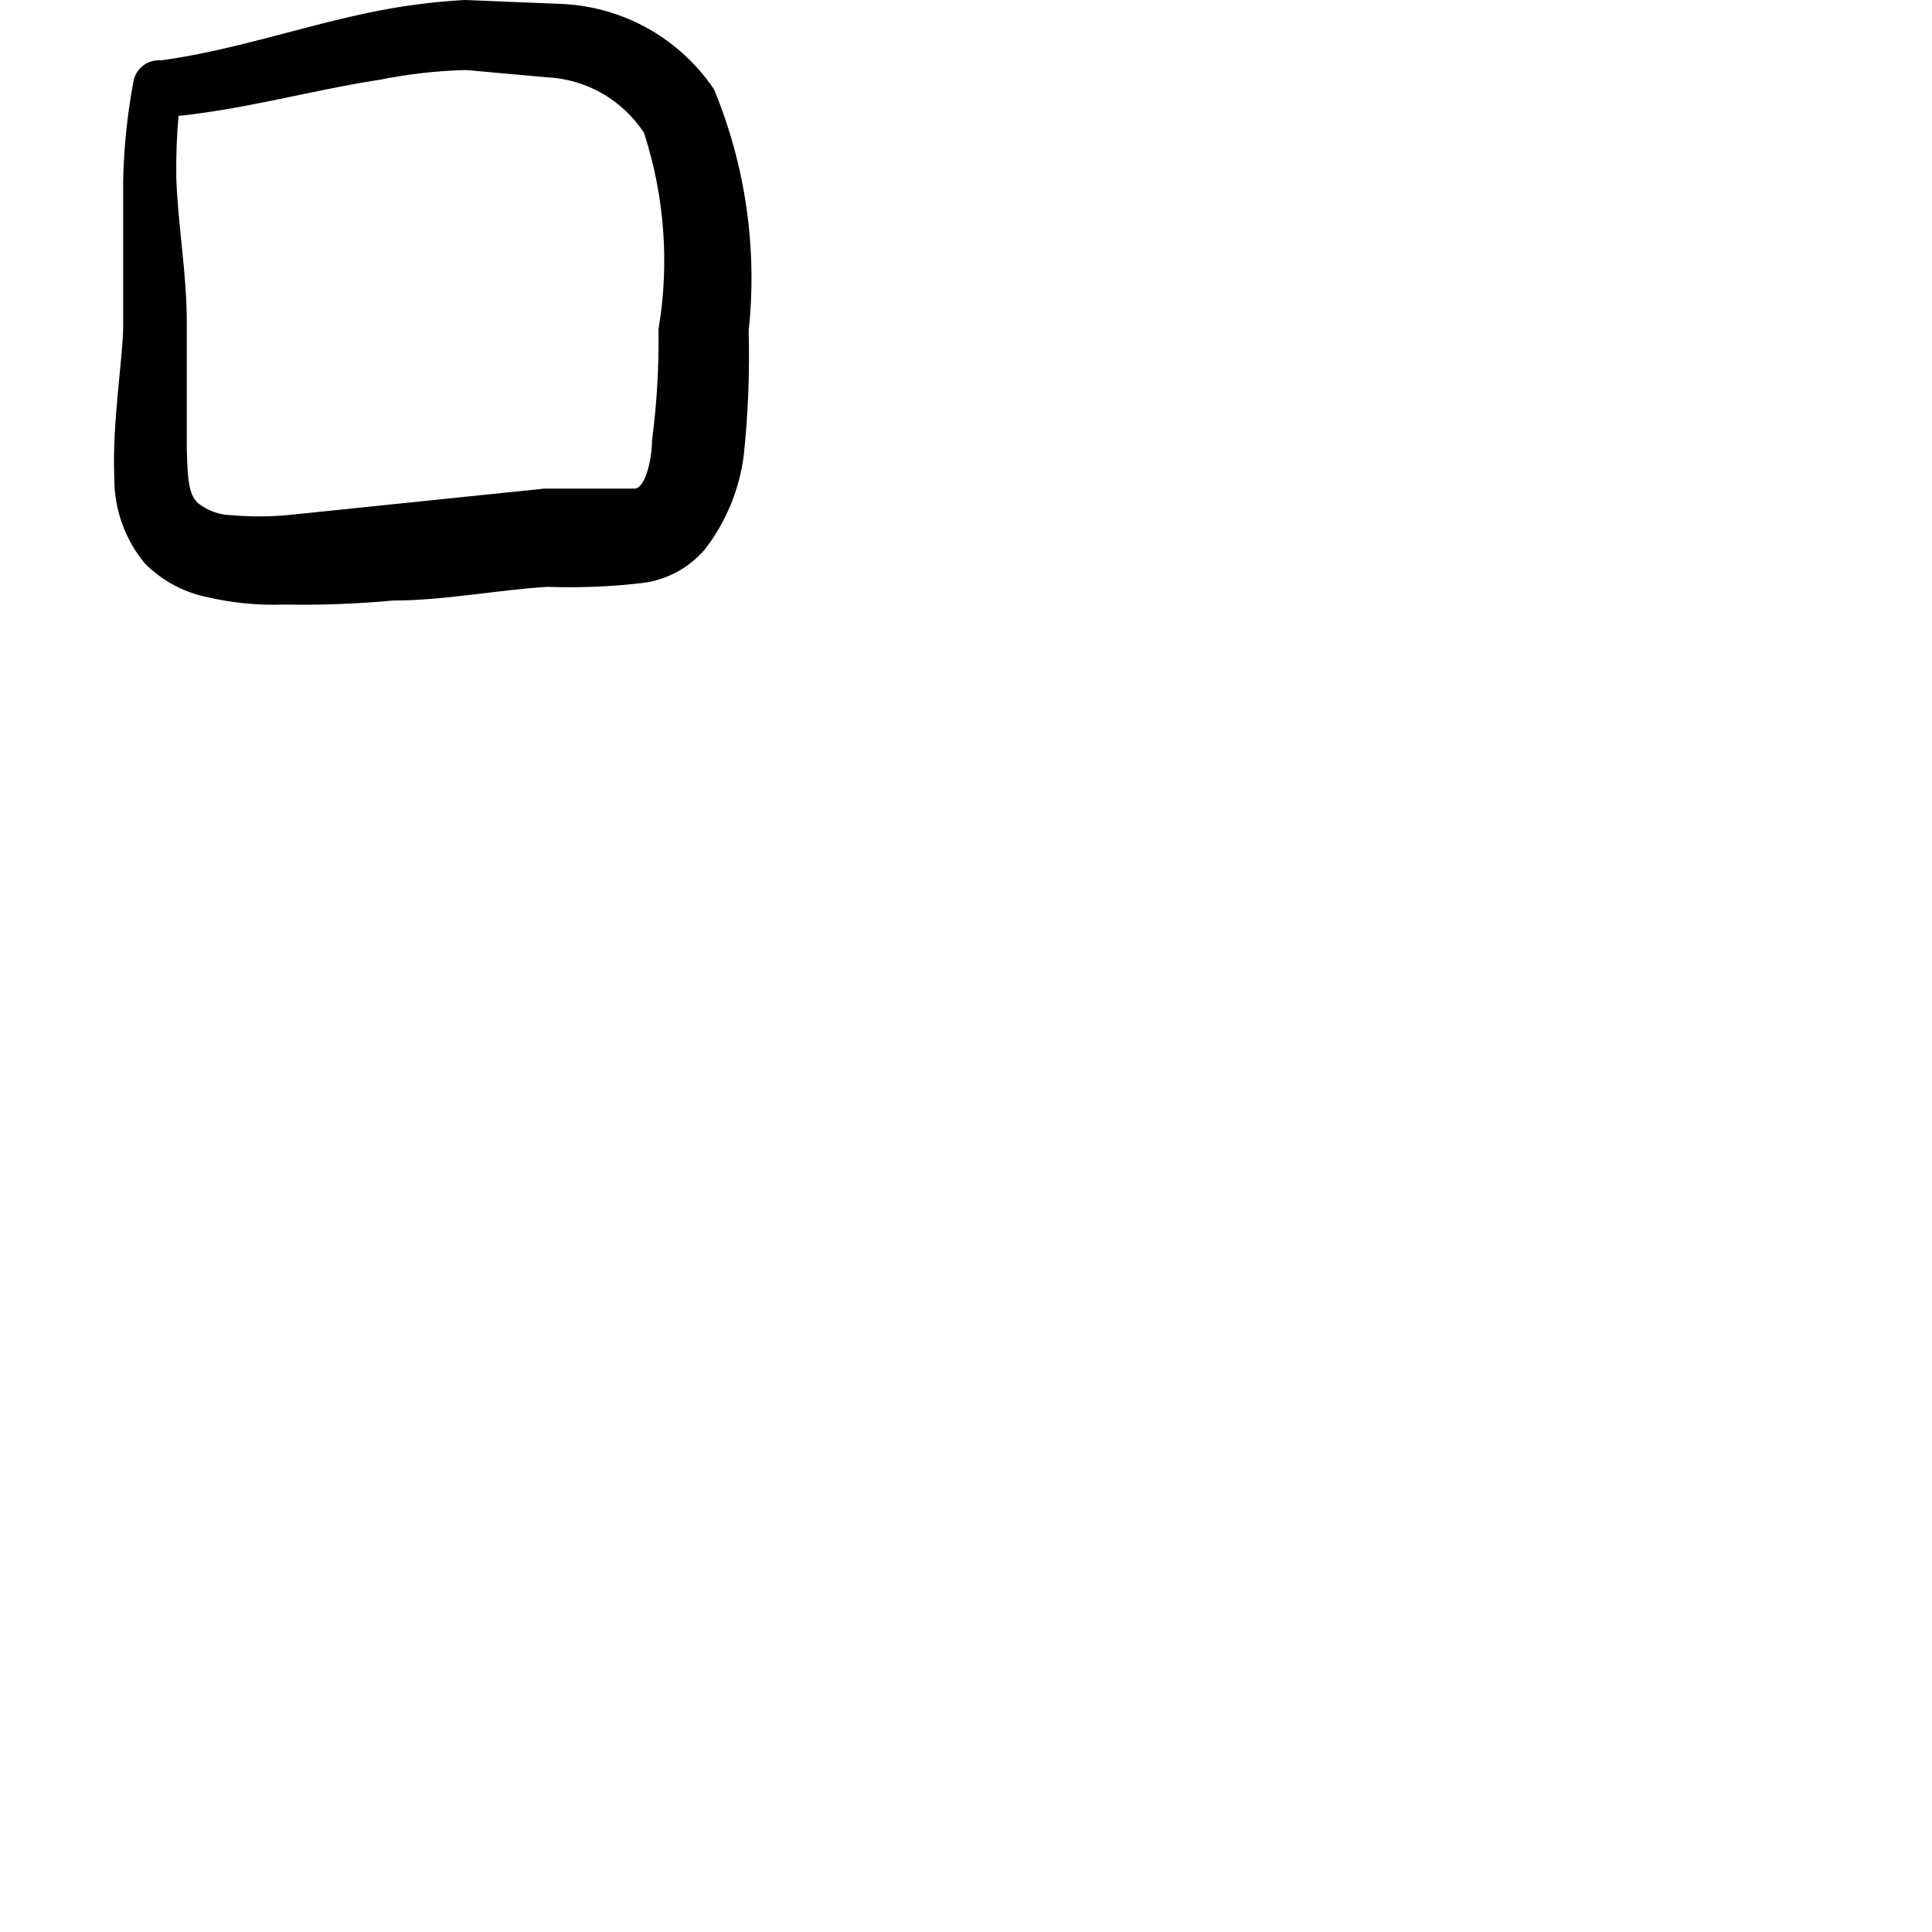 <svg width="24" height="24" viewBox="0 0 24 24" fill="none" xmlns="http://www.w3.org/2000/svg">
<path d="M1.8 7C2.003 7.204 2.259 7.347 2.54 7.41C2.867 7.489 3.204 7.523 3.54 7.51C3.987 7.518 4.435 7.502 4.88 7.46C5.52 7.46 6.16 7.33 6.8 7.29C7.201 7.304 7.602 7.288 8 7.24C8.296 7.198 8.567 7.048 8.76 6.82C9.021 6.48 9.187 6.076 9.24 5.65C9.294 5.139 9.314 4.624 9.3 4.11C9.41 3.09 9.262 2.058 8.87 1.11C8.662 0.801 8.384 0.544 8.06 0.36C7.735 0.176 7.372 0.07 7 0.05L5.77 0C5.366 0.022 4.965 0.076 4.57 0.16C3.71 0.34 2.88 0.63 2 0.75C1.923 0.743 1.845 0.765 1.783 0.811C1.72 0.857 1.677 0.924 1.66 1C1.582 1.412 1.538 1.83 1.53 2.25V4.06C1.53 4.42 1.39 5.27 1.42 5.93C1.416 6.32 1.551 6.7 1.8 7ZM2.22 1.44C3.07 1.35 3.88 1.12 4.72 0.99C5.073 0.919 5.431 0.879 5.79 0.87L6.79 0.96C7.032 0.971 7.268 1.039 7.478 1.159C7.688 1.279 7.867 1.447 8 1.65C8.256 2.437 8.318 3.274 8.18 4.09C8.187 4.551 8.16 5.013 8.1 5.47C8.1 5.69 8.02 6.07 7.88 6.07H6.76L3.56 6.4C3.334 6.42 3.106 6.42 2.88 6.4C2.727 6.398 2.58 6.345 2.46 6.25C2.33 6.14 2.33 5.87 2.32 5.58V3.99C2.32 3.4 2.21 2.8 2.19 2.21C2.186 1.943 2.196 1.676 2.22 1.41V1.44Z" fill="black"/>
</svg>
